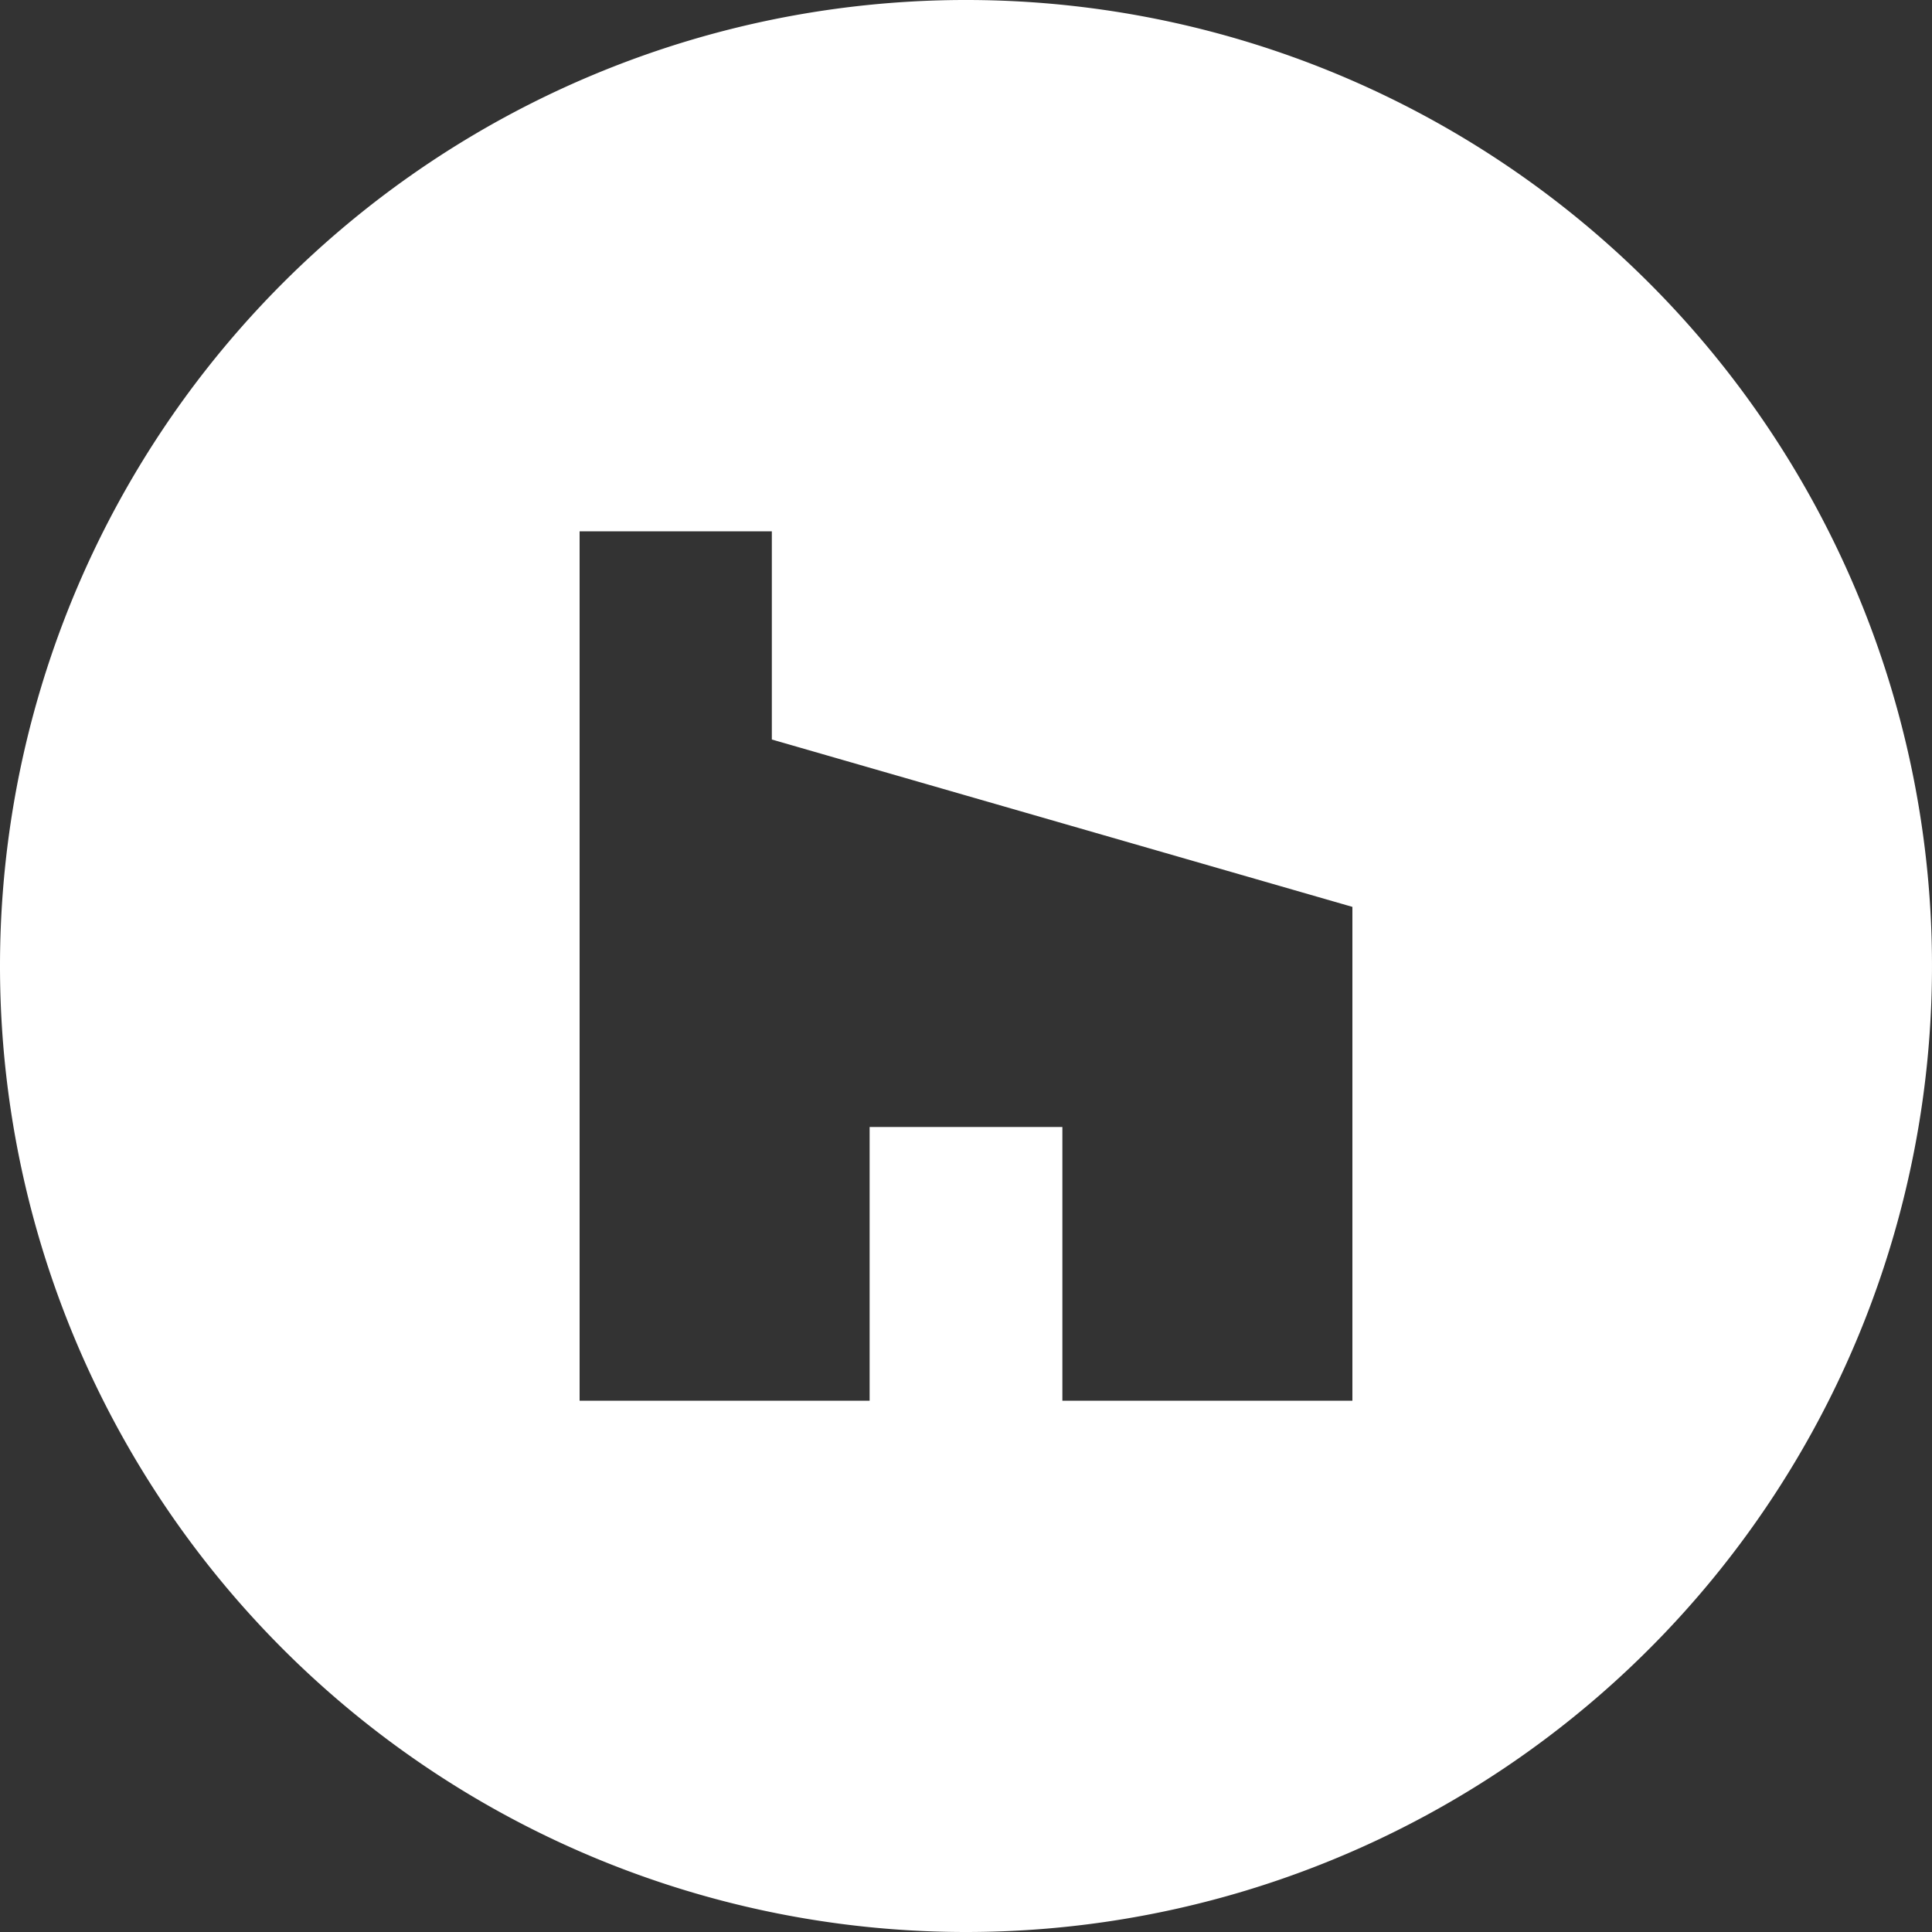 <svg xmlns="http://www.w3.org/2000/svg" width="60" height="60" viewBox="0 0 60 60">
  <rect x="0" y="0" width="60" height="60" fill="#333333" stroke="none"/>
  <path id="Houzz" d="M30,60A30,30,0,1,0,0,30,30,30,0,0,0,30,60ZM42,43.5H32.993V35H27.007v8.5H18v-27h5.97v6.466L42,28.164Z" fill="#fff" fill-rule="evenodd"/>
</svg>

